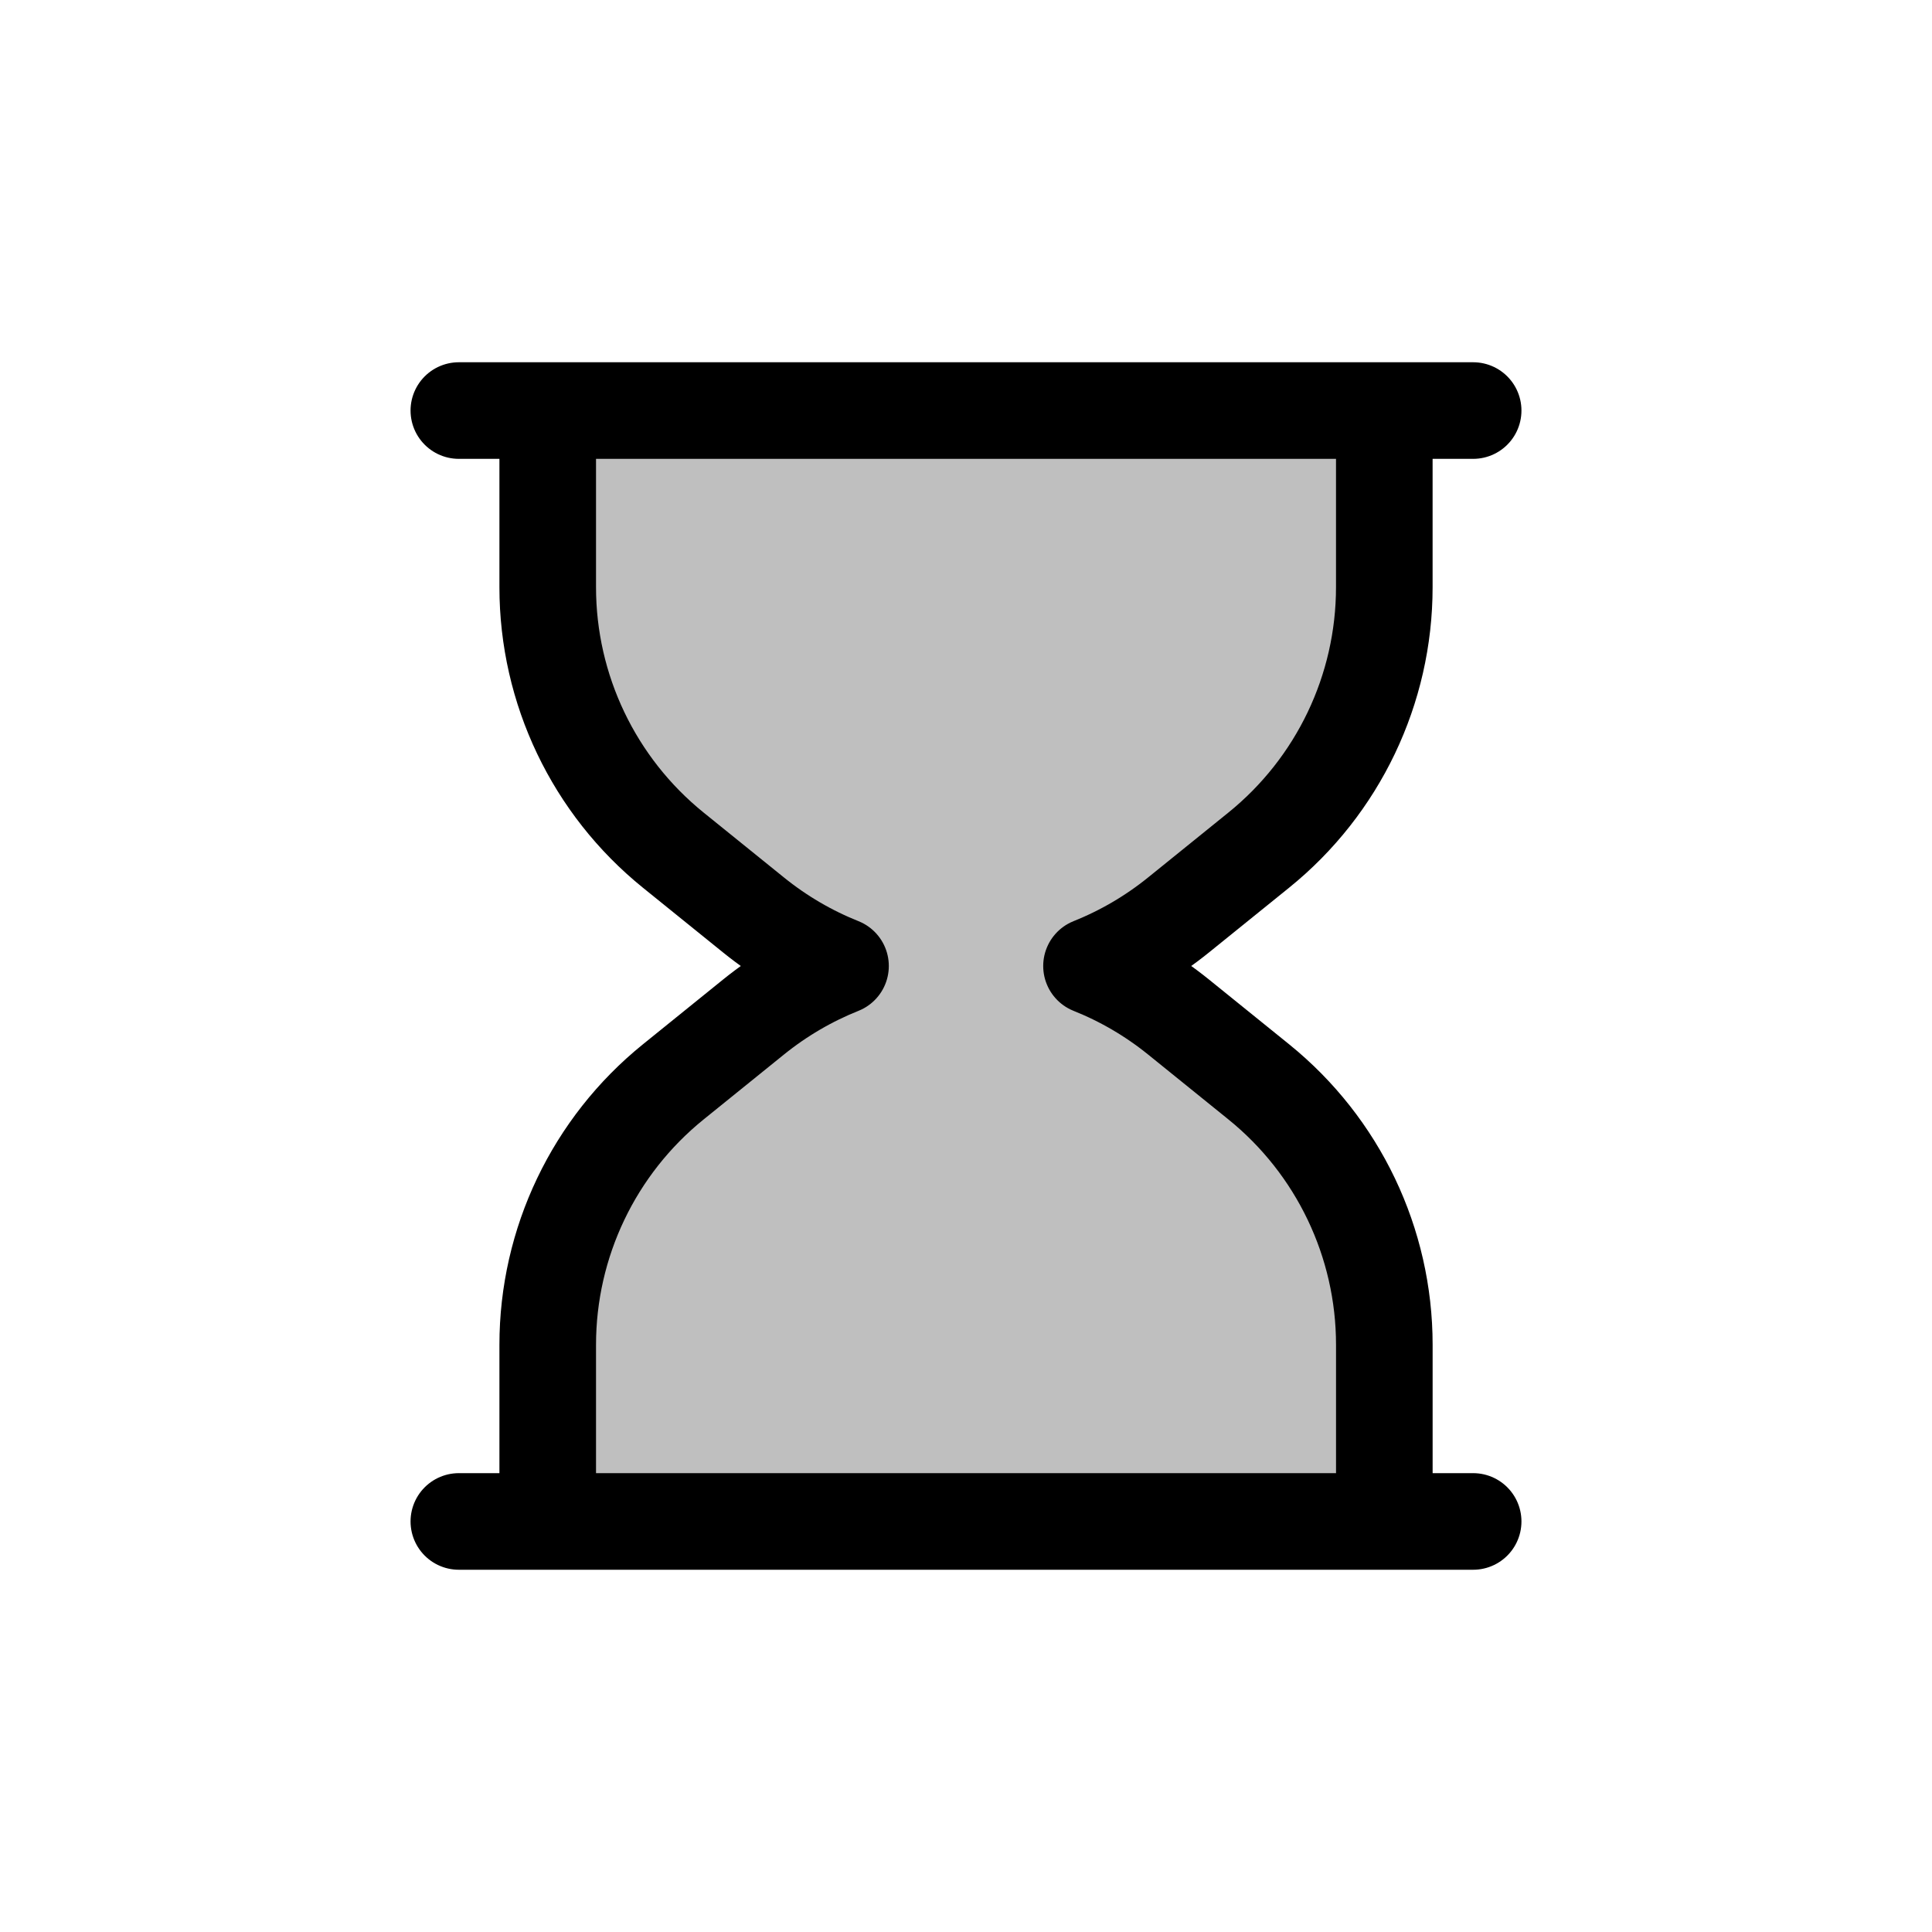 <svg width="80" height="80" viewBox="0 0 80 80" fill="none" xmlns="http://www.w3.org/2000/svg">
  <path d="M34.804 40C33.529 39.491 32.312 38.786 31.2 37.886L27.879 35.203C24.591 32.545 22.68 28.543 22.68 24.315V17H57.321V24.315C57.321 28.543 55.41 32.545 52.121 35.203L48.801 37.886C47.688 38.786 46.472 39.49 45.197 40C46.472 40.509 47.689 41.214 48.802 42.114L52.122 44.797C55.41 47.455 57.322 51.457 57.322 55.685V63H22.68V55.685C22.68 51.457 24.591 47.455 27.88 44.797L31.2 42.114C32.313 41.214 33.529 40.51 34.804 40Z" fill="currentColor" fill-opacity="0.25" />
  <path d="M57.322 63V55.685C57.322 51.457 55.41 47.455 52.122 44.797L48.802 42.114C47.689 41.214 46.472 40.509 45.197 40C46.472 39.49 47.688 38.786 48.801 37.886L52.121 35.203C55.41 32.545 57.321 28.543 57.321 24.315V17H22.68V24.315C22.68 28.543 24.591 32.545 27.879 35.203L31.2 37.886C32.312 38.786 33.529 39.491 34.804 40C33.529 40.51 32.313 41.214 31.2 42.114L27.88 44.797C24.591 47.455 22.68 51.457 22.68 55.685V63M57.322 63H22.68M57.322 63H61M22.68 63H19M61 17H19" stroke="currentColor" stroke-width="4" stroke-linecap="round" stroke-linejoin="round" />
</svg>